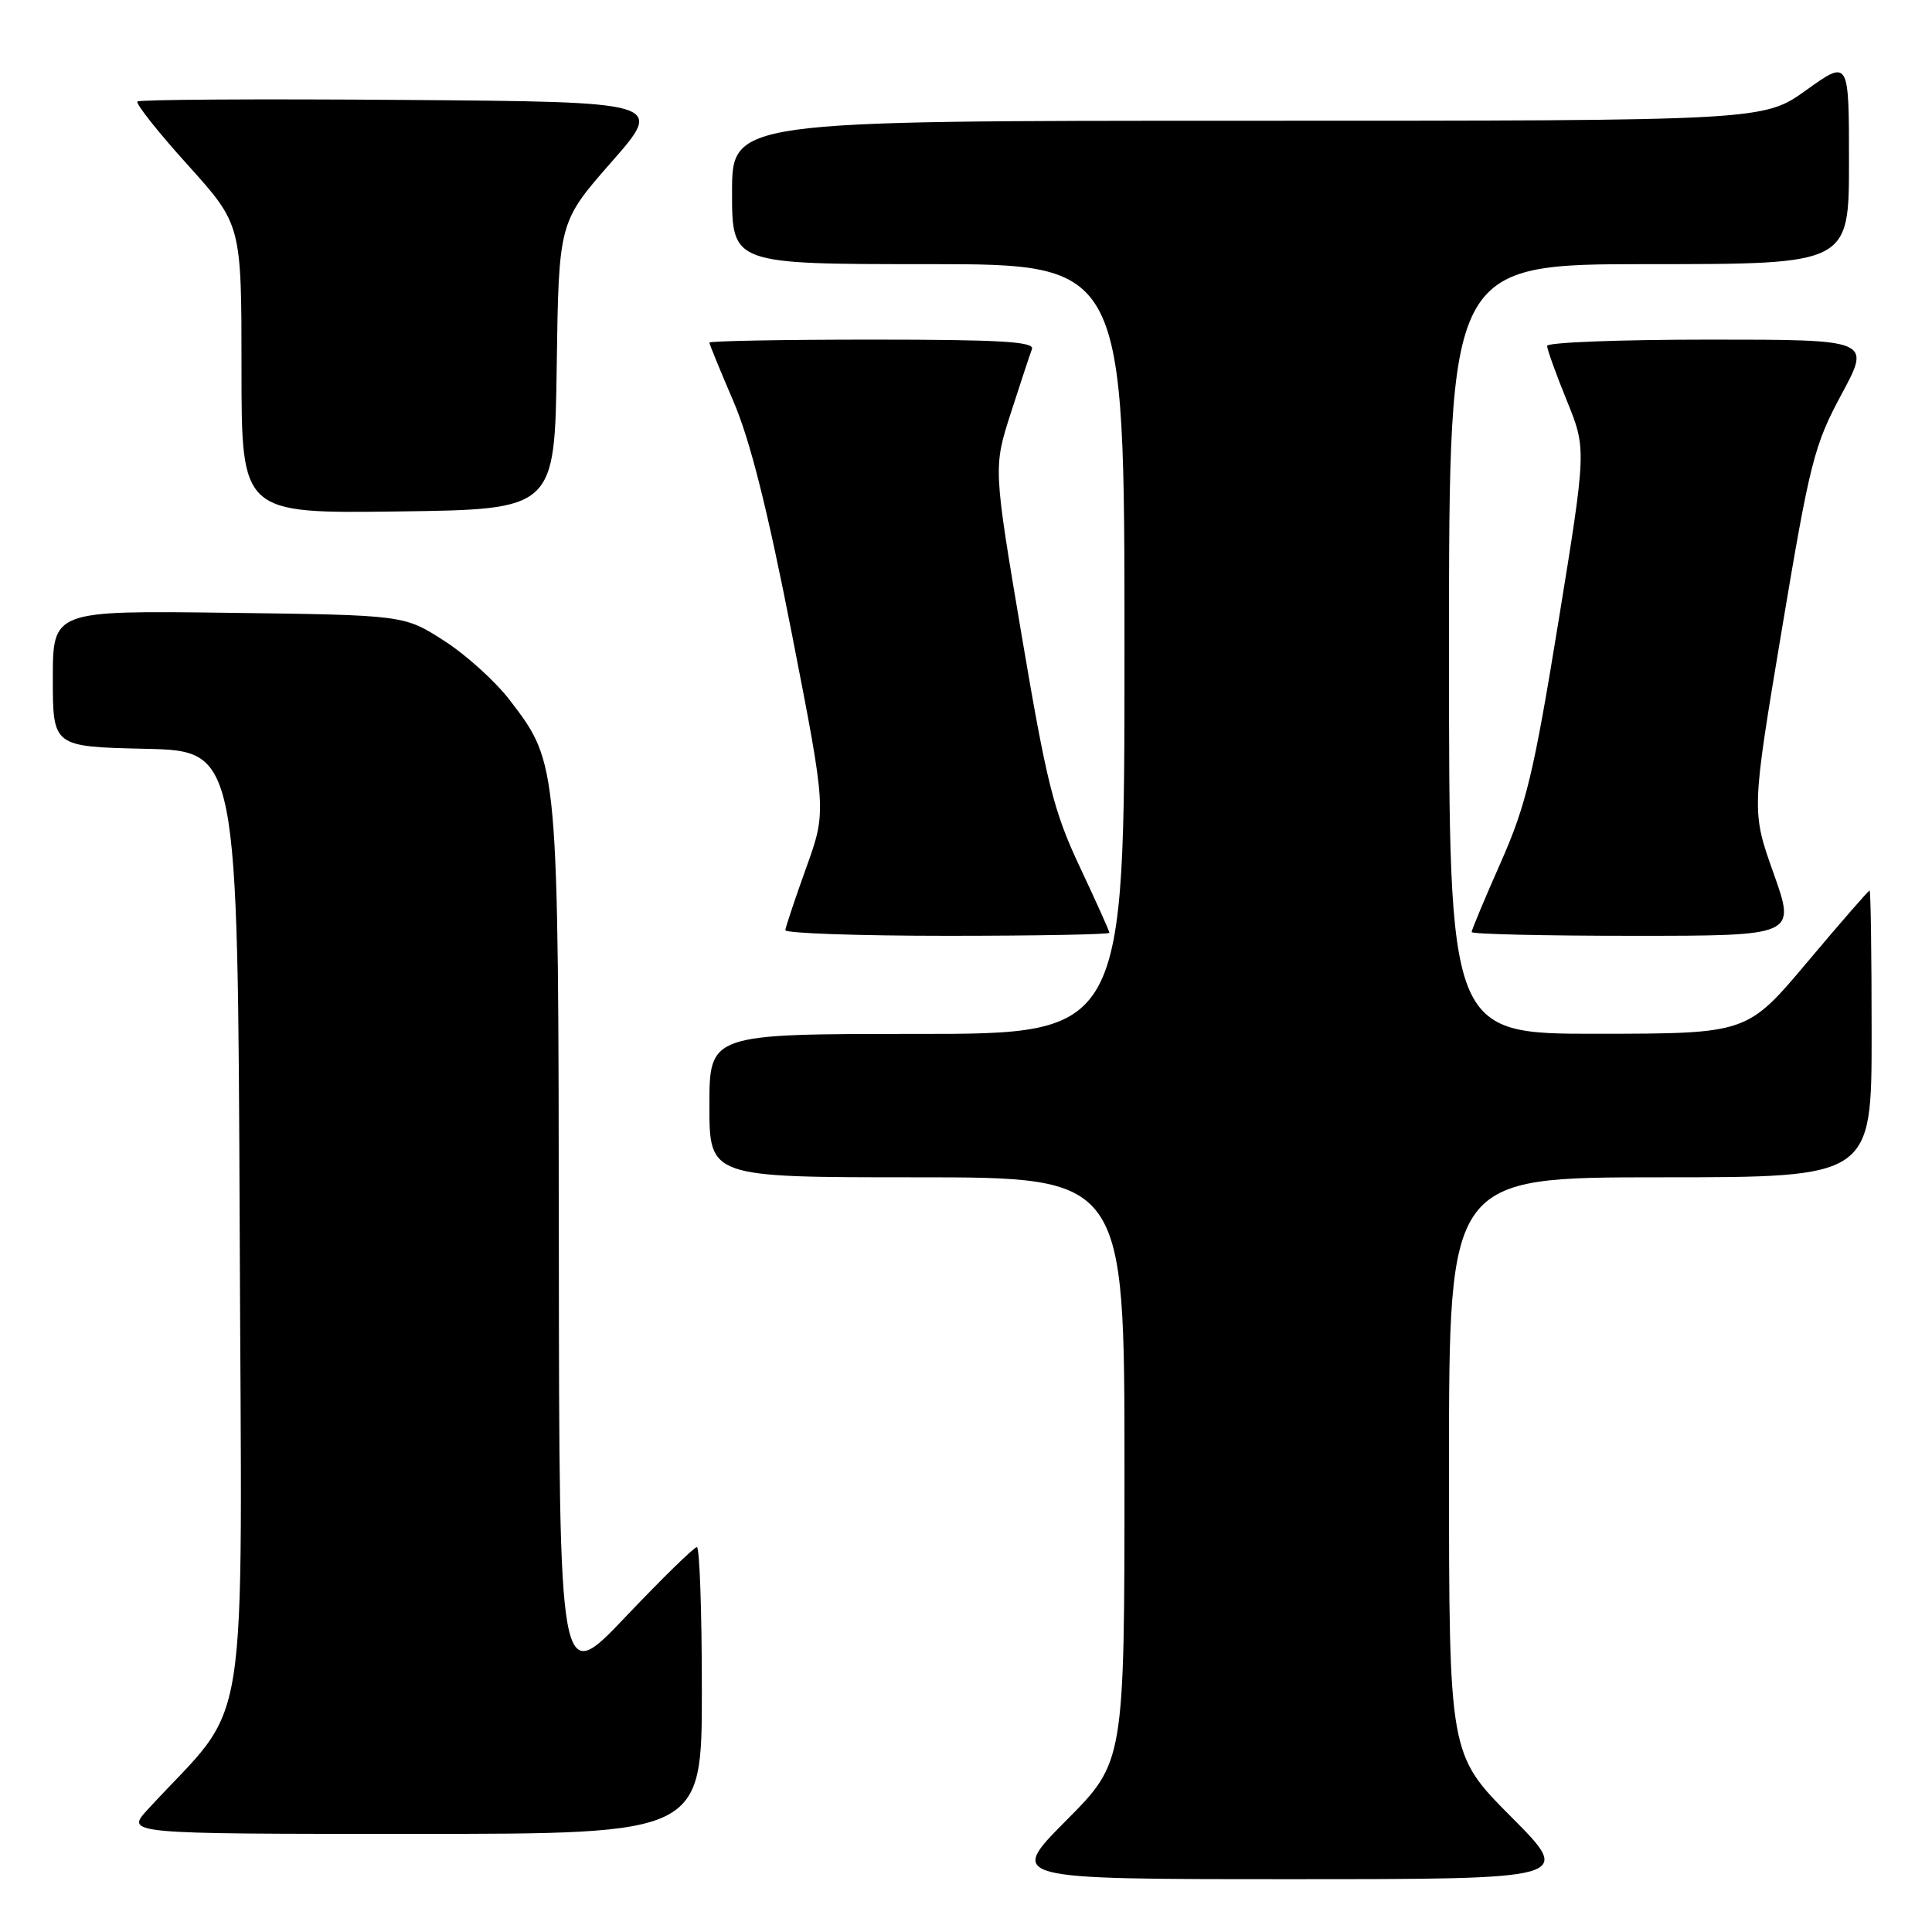 <?xml version="1.0" encoding="UTF-8" standalone="no"?>
<!DOCTYPE svg PUBLIC "-//W3C//DTD SVG 1.1//EN" "http://www.w3.org/Graphics/SVG/1.1/DTD/svg11.dtd" >
<svg xmlns="http://www.w3.org/2000/svg" xmlns:xlink="http://www.w3.org/1999/xlink" version="1.1" viewBox="0 0 256 256">
 <g >
 <path fill="currentColor"
d=" M 200.23 240.73 C 192.00 232.46 192.00 232.46 192.00 194.23 C 192.00 156.00 192.00 156.00 220.00 156.00 C 248.00 156.00 248.00 156.00 248.00 137.00 C 248.00 126.55 247.88 118.00 247.73 118.00 C 247.58 118.00 243.86 122.27 239.48 127.48 C 231.50 136.96 231.50 136.96 211.75 136.98 C 192.00 137.00 192.00 137.00 192.00 86.00 C 192.00 35.00 192.00 35.00 218.50 35.00 C 245.00 35.00 245.00 35.00 245.00 21.44 C 245.00 7.89 245.00 7.89 239.34 11.94 C 233.67 16.00 233.67 16.00 165.34 16.00 C 97.00 16.00 97.00 16.00 97.00 25.50 C 97.00 35.00 97.00 35.00 123.00 35.00 C 149.00 35.00 149.00 35.00 149.00 86.00 C 149.00 137.00 149.00 137.00 121.50 137.00 C 94.00 137.00 94.00 137.00 94.00 146.50 C 94.00 156.00 94.00 156.00 121.50 156.00 C 149.00 156.00 149.00 156.00 149.00 194.73 C 149.00 233.46 149.00 233.46 141.27 241.23 C 133.55 249.00 133.55 249.00 171.00 249.00 C 208.46 249.00 208.46 249.00 200.23 240.73 Z  M 93.00 224.00 C 93.00 213.55 92.70 205.00 92.34 205.00 C 91.97 205.00 87.72 209.16 82.88 214.25 C 74.10 223.50 74.10 223.50 74.05 165.43 C 73.99 101.11 74.01 101.22 67.57 92.80 C 65.68 90.32 61.75 86.76 58.84 84.90 C 53.55 81.50 53.55 81.50 30.28 81.20 C 7.00 80.90 7.00 80.90 7.00 89.92 C 7.00 98.94 7.00 98.94 19.25 99.22 C 31.50 99.50 31.50 99.50 31.76 162.78 C 32.04 232.94 33.33 224.79 19.59 239.75 C 16.61 243.00 16.61 243.00 54.80 243.00 C 93.00 243.00 93.00 243.00 93.00 224.00 Z  M 147.00 123.60 C 147.00 123.37 145.23 119.44 143.07 114.85 C 139.62 107.52 138.69 103.79 135.38 84.22 C 131.62 61.95 131.62 61.95 133.94 54.72 C 135.22 50.75 136.48 46.94 136.74 46.25 C 137.11 45.27 132.48 45.00 115.61 45.00 C 103.72 45.00 94.00 45.18 94.00 45.40 C 94.00 45.61 95.43 49.10 97.17 53.15 C 99.39 58.30 101.71 67.53 104.93 84.00 C 109.52 107.50 109.52 107.50 106.82 115.00 C 105.34 119.12 104.10 122.84 104.06 123.25 C 104.03 123.66 113.67 124.00 125.50 124.00 C 137.32 124.00 147.00 123.82 147.00 123.60 Z  M 235.02 115.75 C 232.08 107.50 232.08 107.50 236.09 83.50 C 239.82 61.19 240.38 58.99 244.01 52.25 C 247.92 45.00 247.92 45.00 226.46 45.00 C 214.66 45.00 205.00 45.37 205.00 45.83 C 205.00 46.28 206.17 49.55 207.61 53.08 C 210.22 59.50 210.22 59.50 206.48 82.50 C 203.24 102.43 202.22 106.67 198.87 114.25 C 196.74 119.06 195.00 123.23 195.00 123.50 C 195.00 123.78 204.66 124.00 216.47 124.00 C 237.95 124.00 237.95 124.00 235.02 115.75 Z  M 73.77 48.46 C 74.04 29.43 74.04 29.43 81.03 21.46 C 88.02 13.50 88.02 13.50 53.36 13.24 C 34.29 13.09 18.48 13.19 18.21 13.45 C 17.95 13.72 20.94 17.50 24.87 21.85 C 32.00 29.76 32.00 29.76 32.00 48.90 C 32.00 68.04 32.00 68.04 52.75 67.77 C 73.50 67.50 73.50 67.50 73.77 48.46 Z "/>
</g>
</svg>